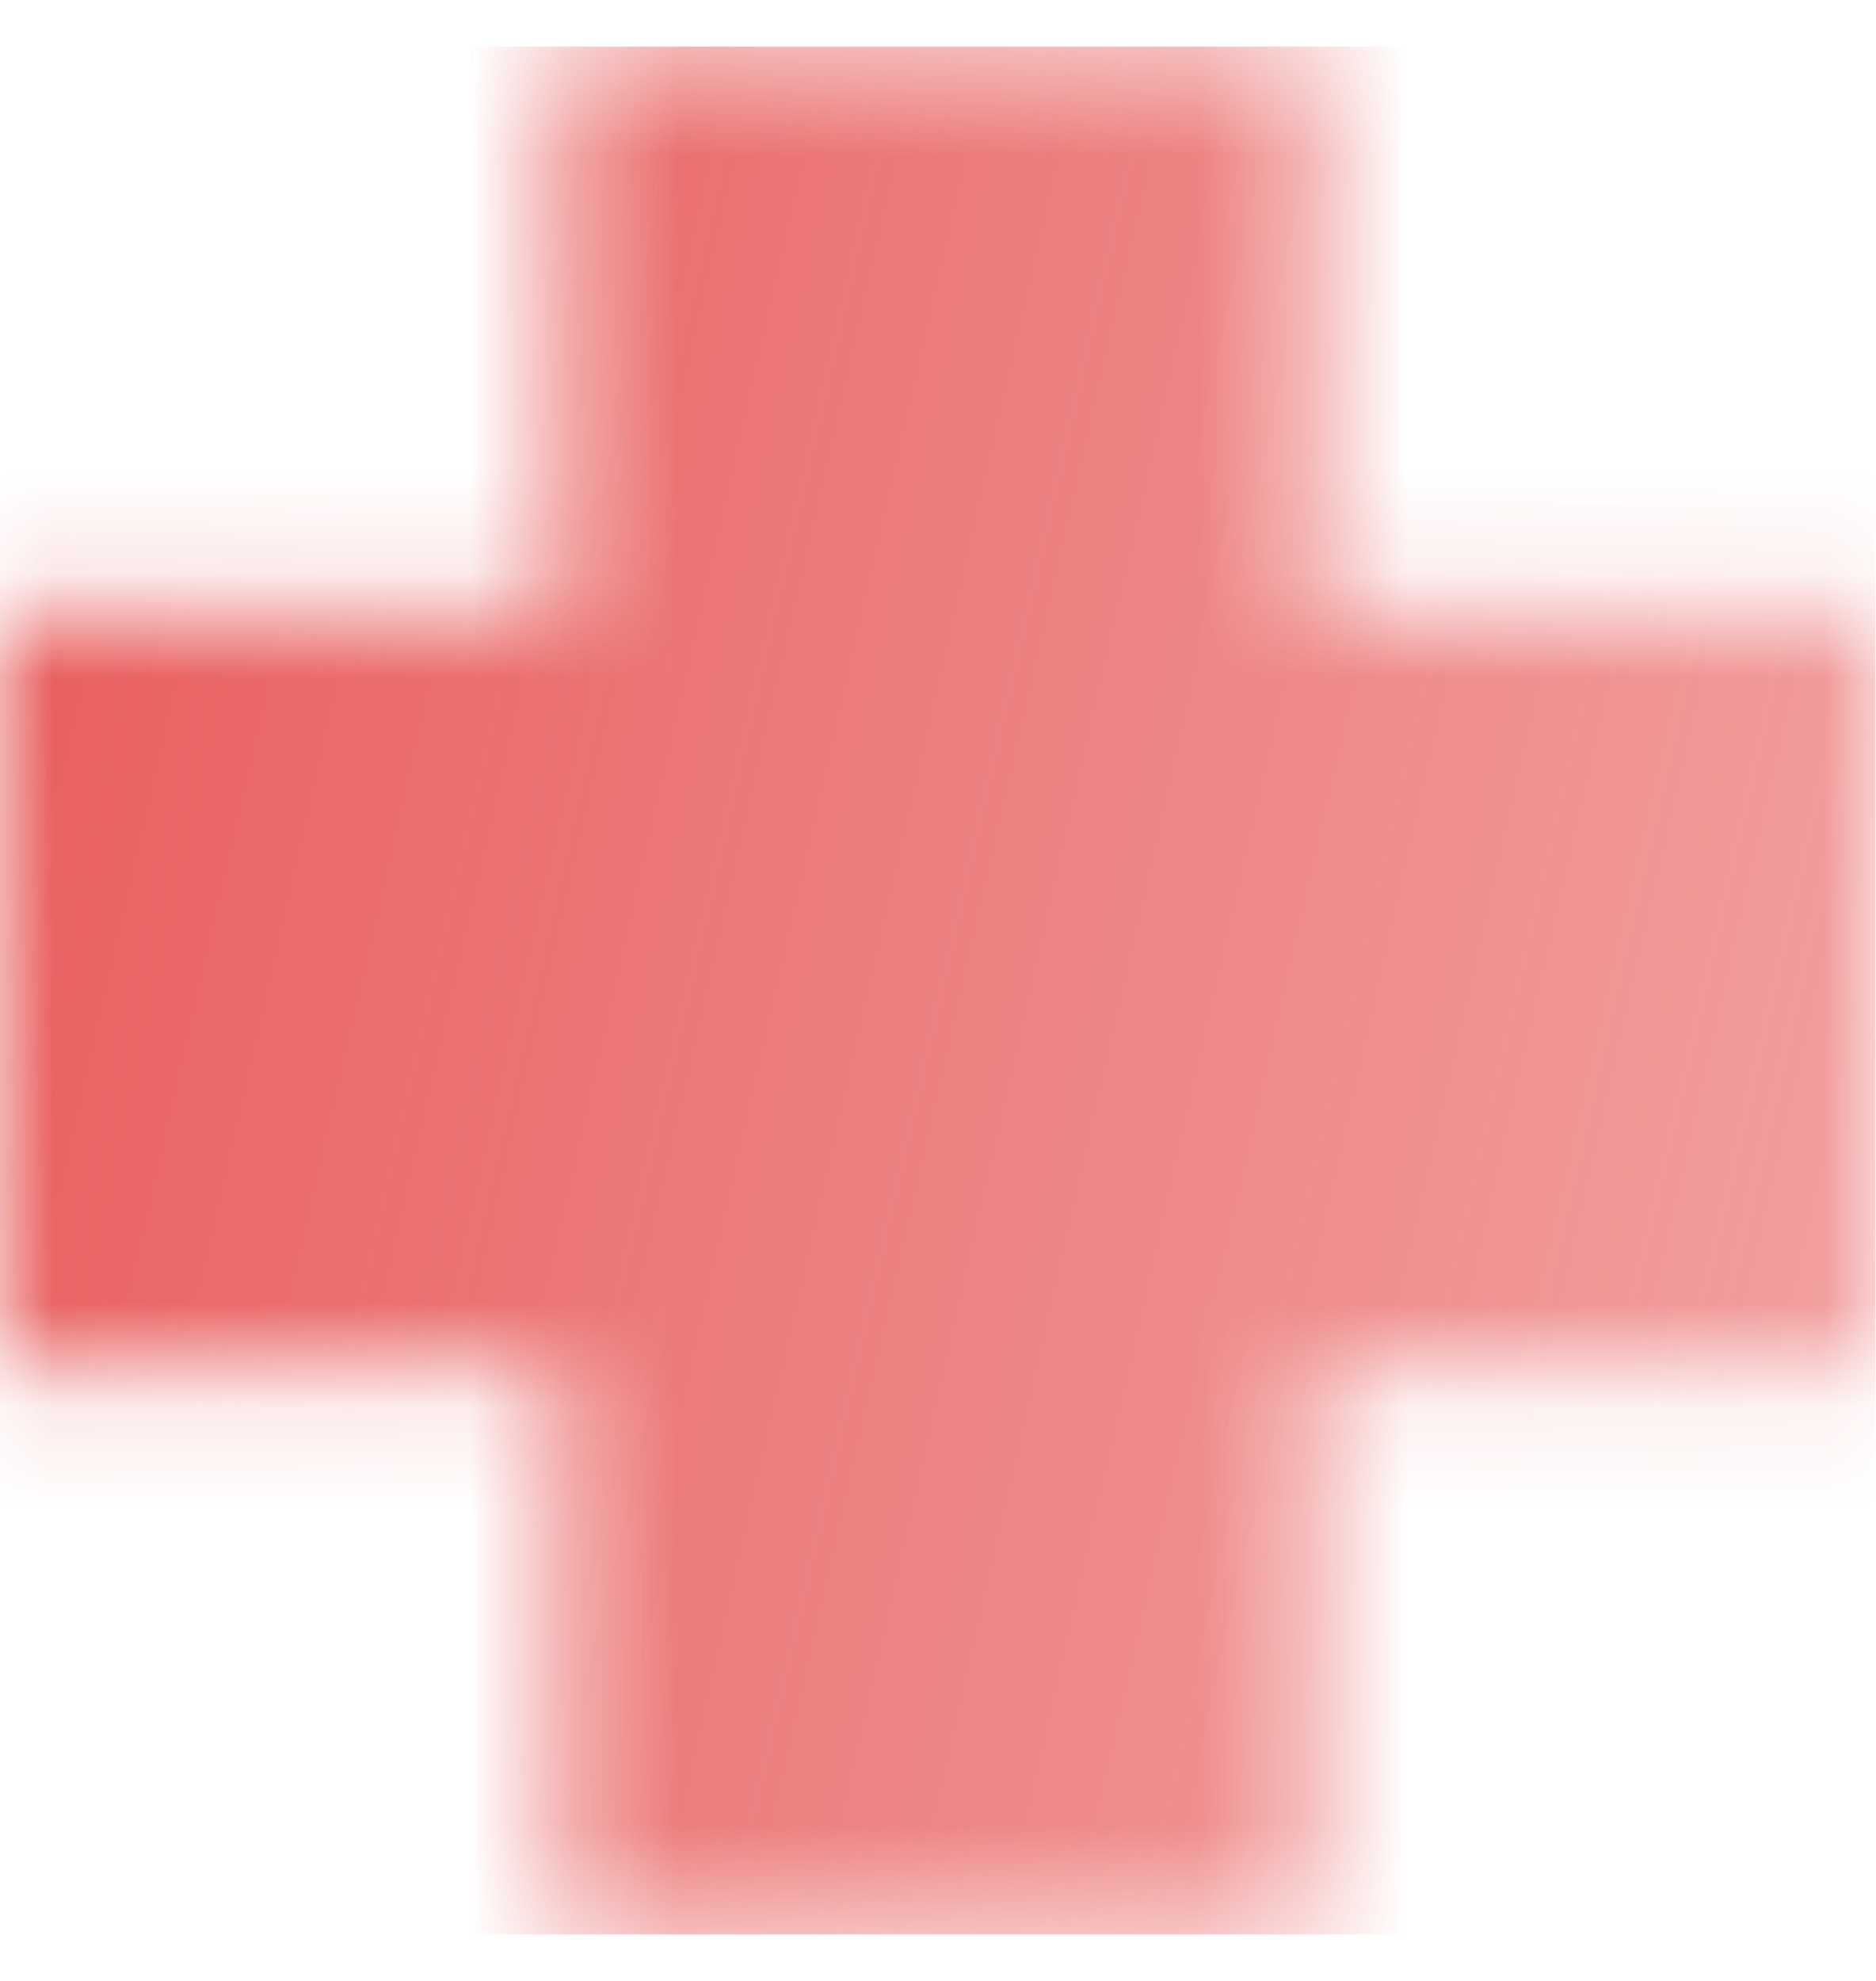 <svg width="18" height="19" viewBox="0 0 18 19" fill="none" xmlns="http://www.w3.org/2000/svg">
<g id="Clip path group">
<mask id="mask0_160_5562" style="mask-type:luminance" maskUnits="userSpaceOnUse" x="0" y="0" width="18" height="19">
<g id="SVGID_2_">
<path id="Vector" d="M5.384 0.447H12.616V5.857H18V13.135H12.616V18.553H5.384V13.135H0V5.857H5.384V0.447Z" fill="white"/>
</g>
</mask>
<g mask="url(#mask0_160_5562)">
<path id="Vector_2" d="M17.992 0.447H0V18.553H17.992V0.447Z" fill="url(#paint0_linear_160_5562)"/>
</g>
</g>
<defs>
<linearGradient id="paint0_linear_160_5562" x1="-5.847" y1="-5.797" x2="28.024" y2="1.918" gradientUnits="userSpaceOnUse">
<stop stop-color="#E44342"/>
<stop offset="1" stop-color="#E44342" stop-opacity="0.37"/>
</linearGradient>
</defs>
</svg>
